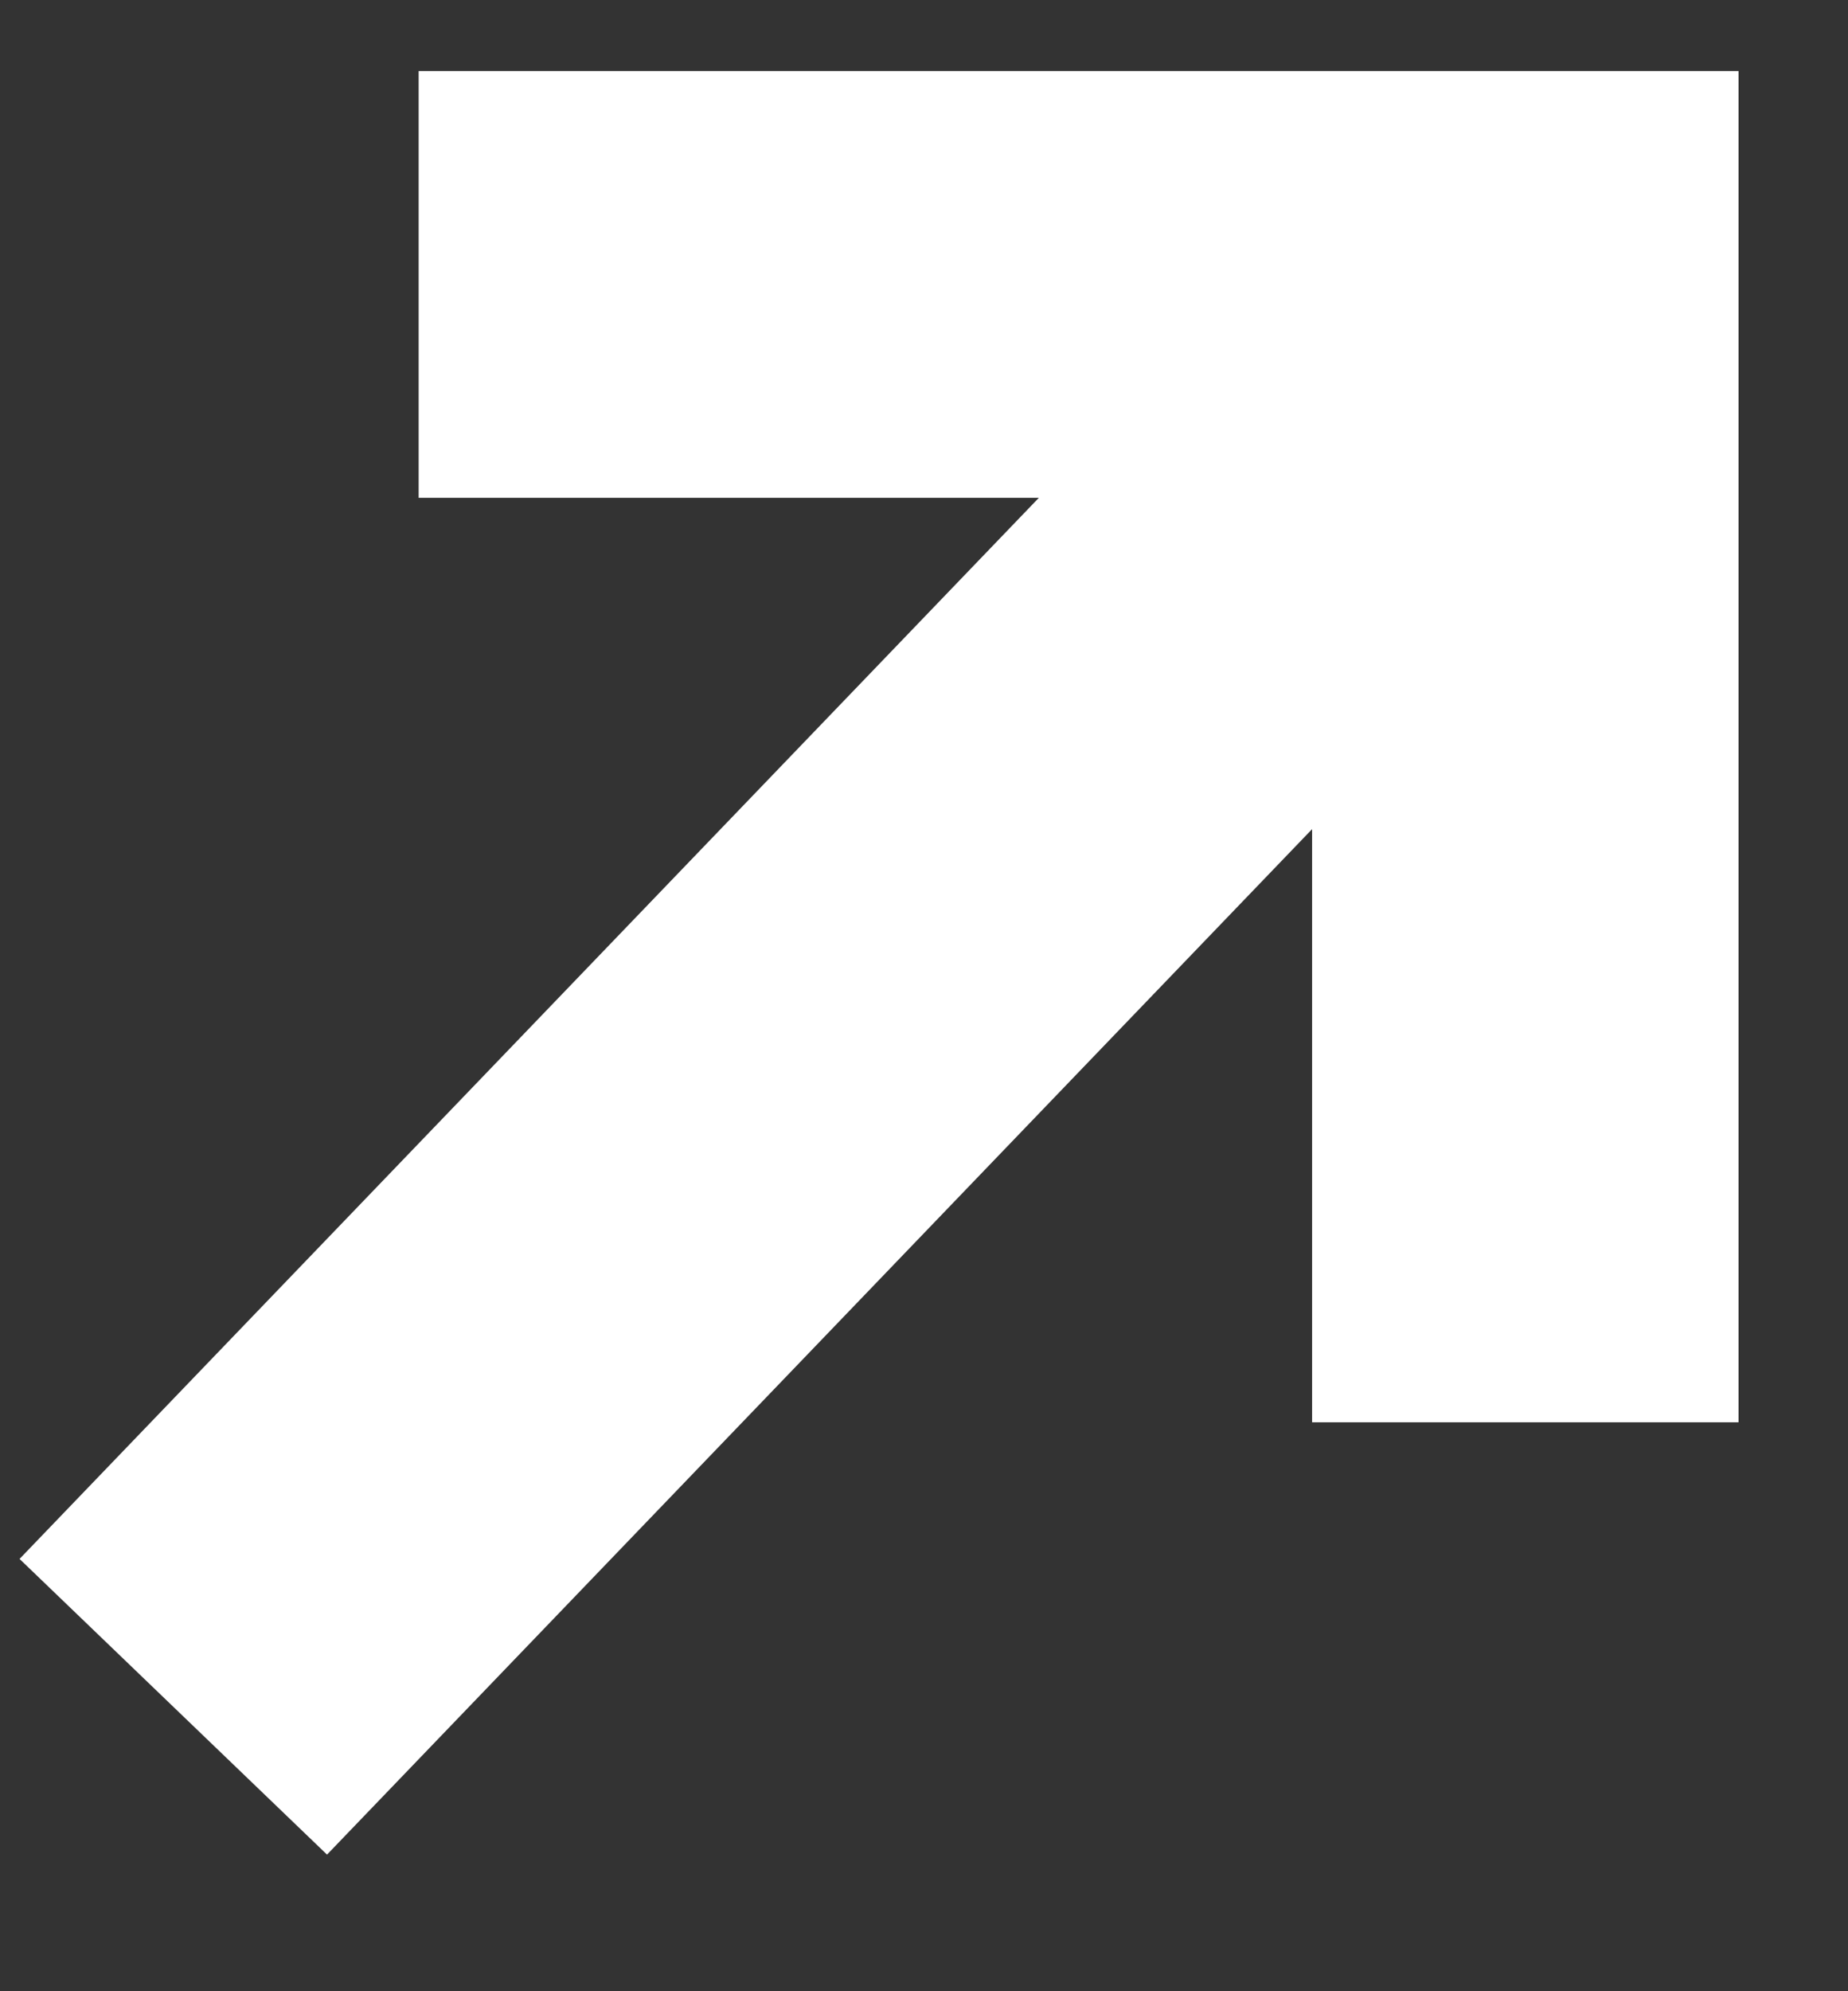 <svg width="13" height="14" viewBox="0 0 13 14" fill="none" xmlns="http://www.w3.org/2000/svg">
<rect x="0" y="0" width="13" height="14" fill="#333333" stroke="none"/>
<path d="M2.945 2L10.73 2L10.73 10" stroke="white" stroke-width="3"/>
<path d="M9.869 3L1.219 12" stroke="white" stroke-width="3"/>
</svg>
